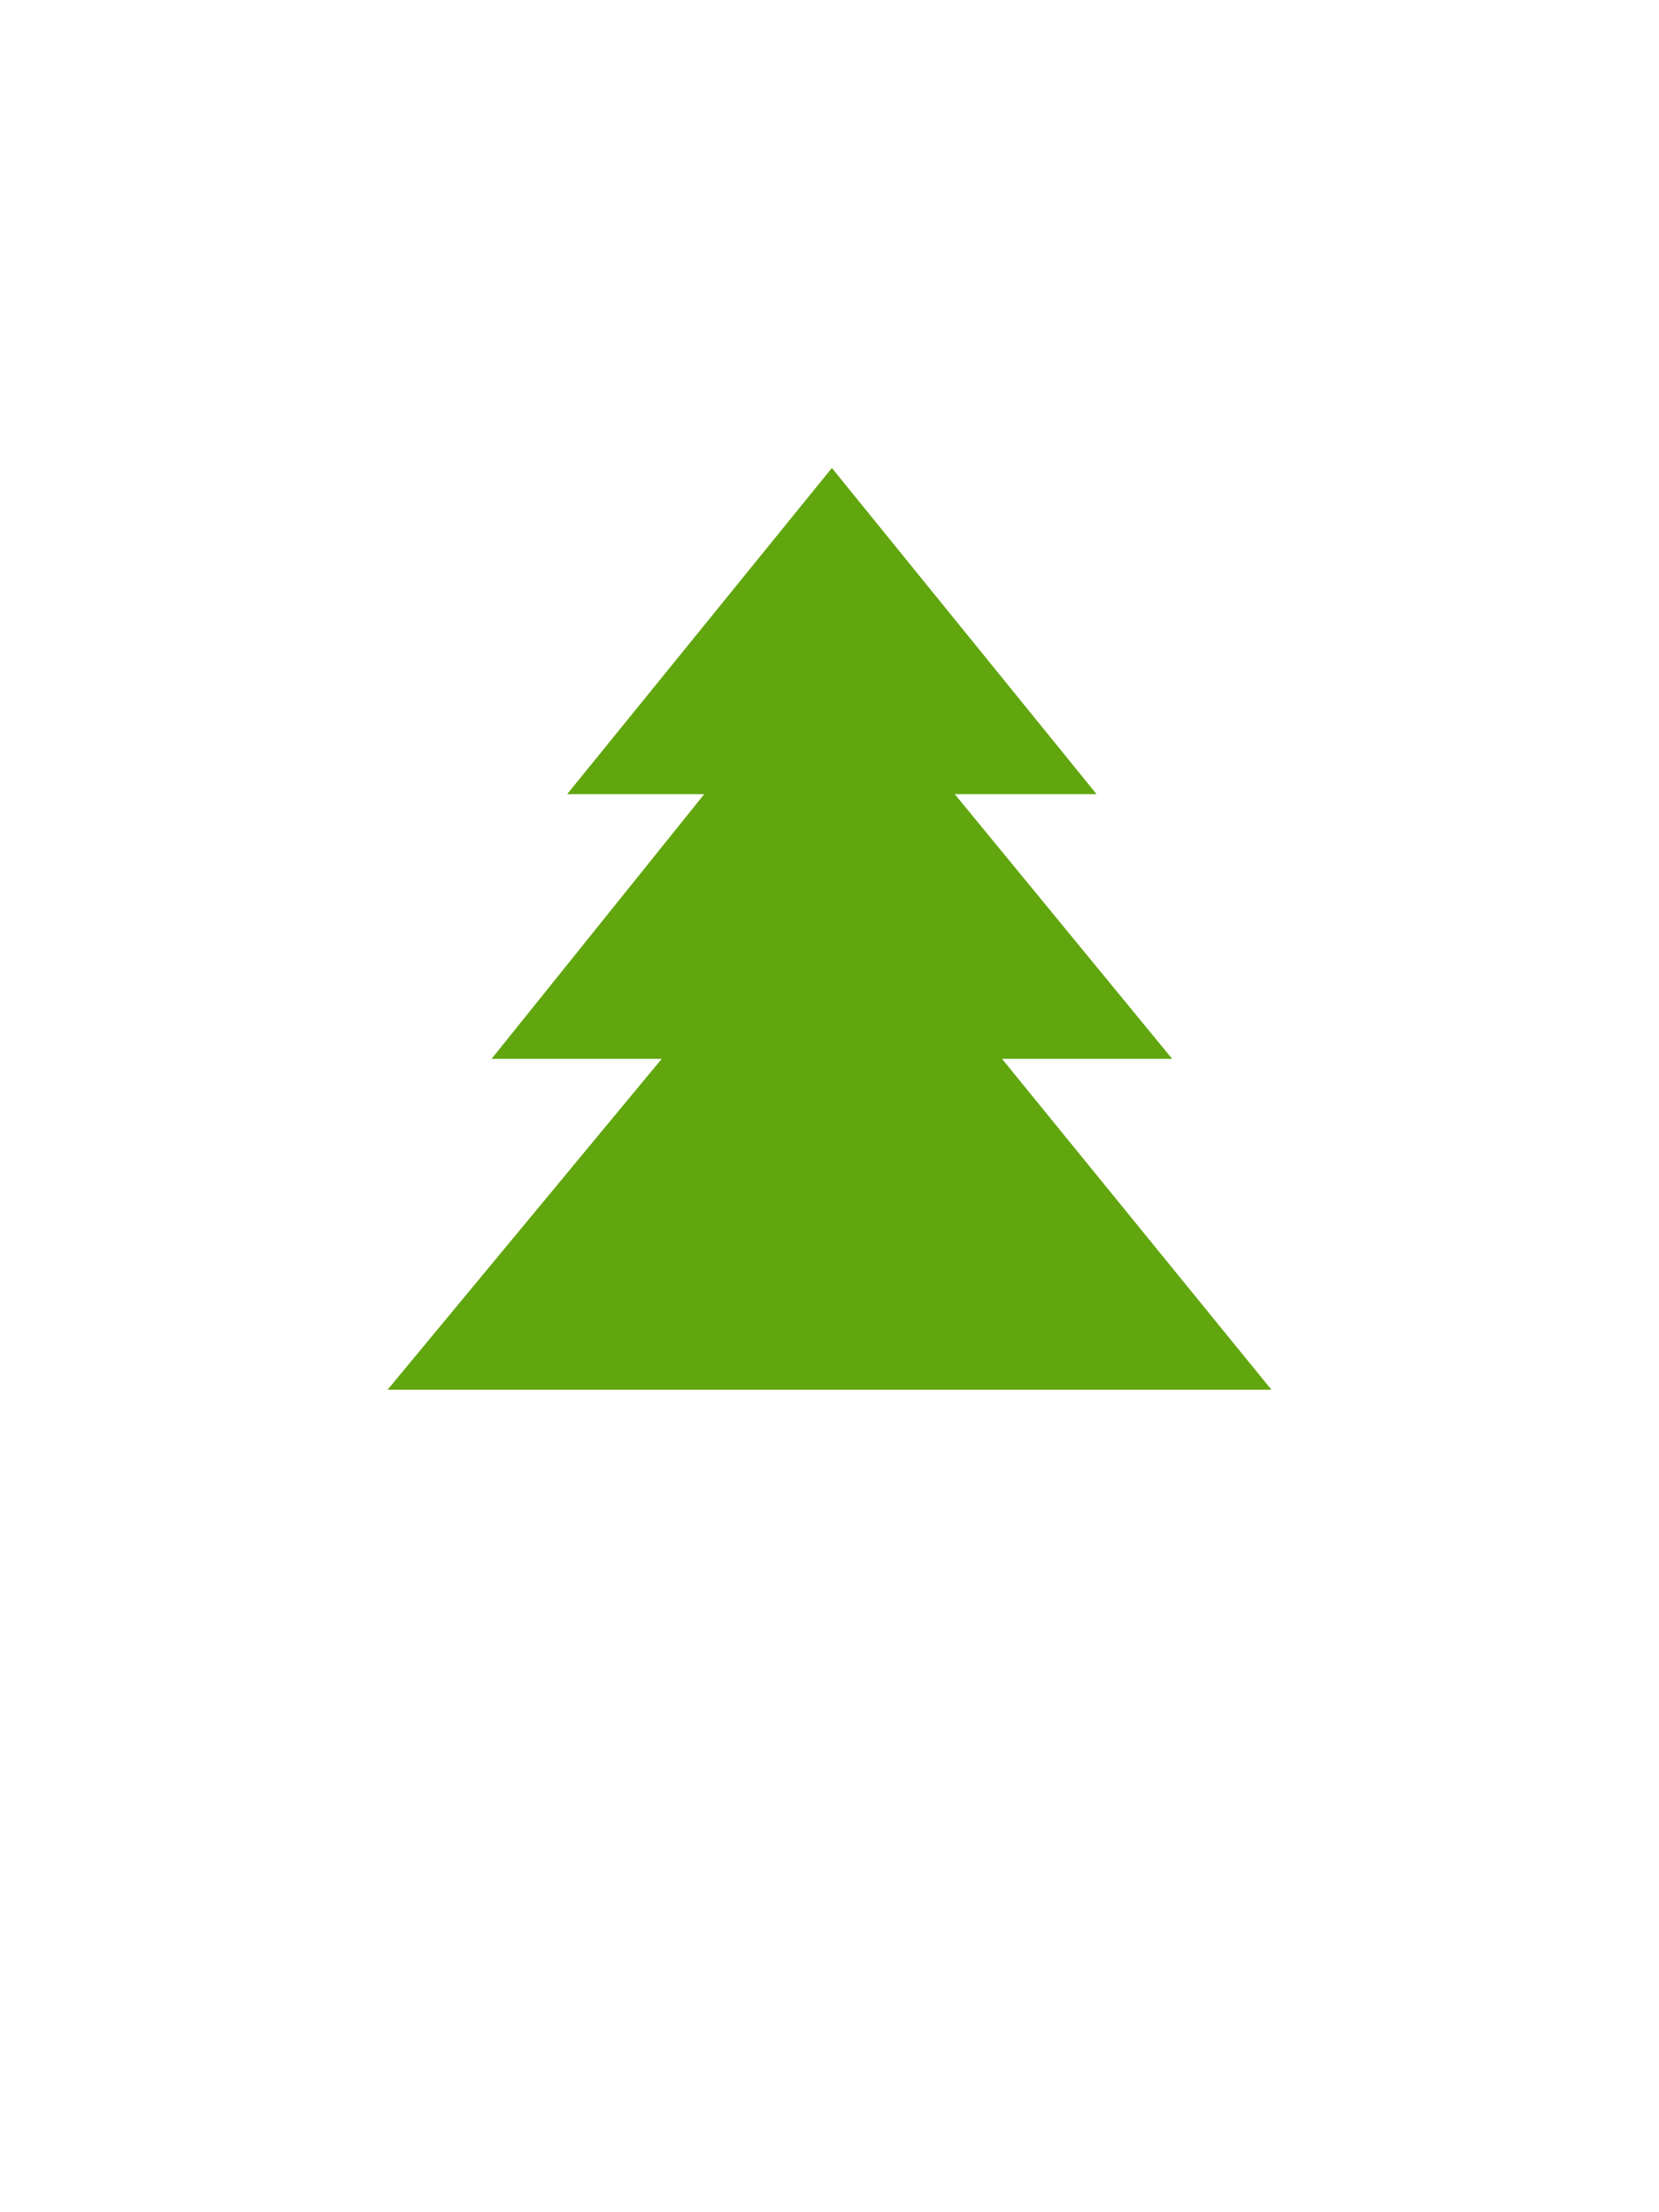 <?xml version="1.0" encoding="utf-8"?>
<!-- Generator: Adobe Illustrator 22.0.0, SVG Export Plug-In . SVG Version: 6.00 Build 0)  -->
<svg version="1.1" id="Layer_1" xmlns="http://www.w3.org/2000/svg" xmlns:xlink="http://www.w3.org/1999/xlink" x="0px" y="0px"
	 viewBox="0 0 35.1 46.8" style="enable-background:new 0 0 35.1 46.8;" xml:space="preserve">
<style type="text/css">
	.st0{fill:#61A60E;}
</style>
<polygon class="st0" points="21.2,22.4 24.8,22.4 24.8,22.4 20.2,16.8 23.2,16.8 23.2,16.8 17.6,9.9 12,16.8 12,16.8 14.9,16.8 
	10.4,22.4 10.4,22.4 14,22.4 8.2,29.4 26.9,29.4 26.9,29.4 "/>
</svg>
